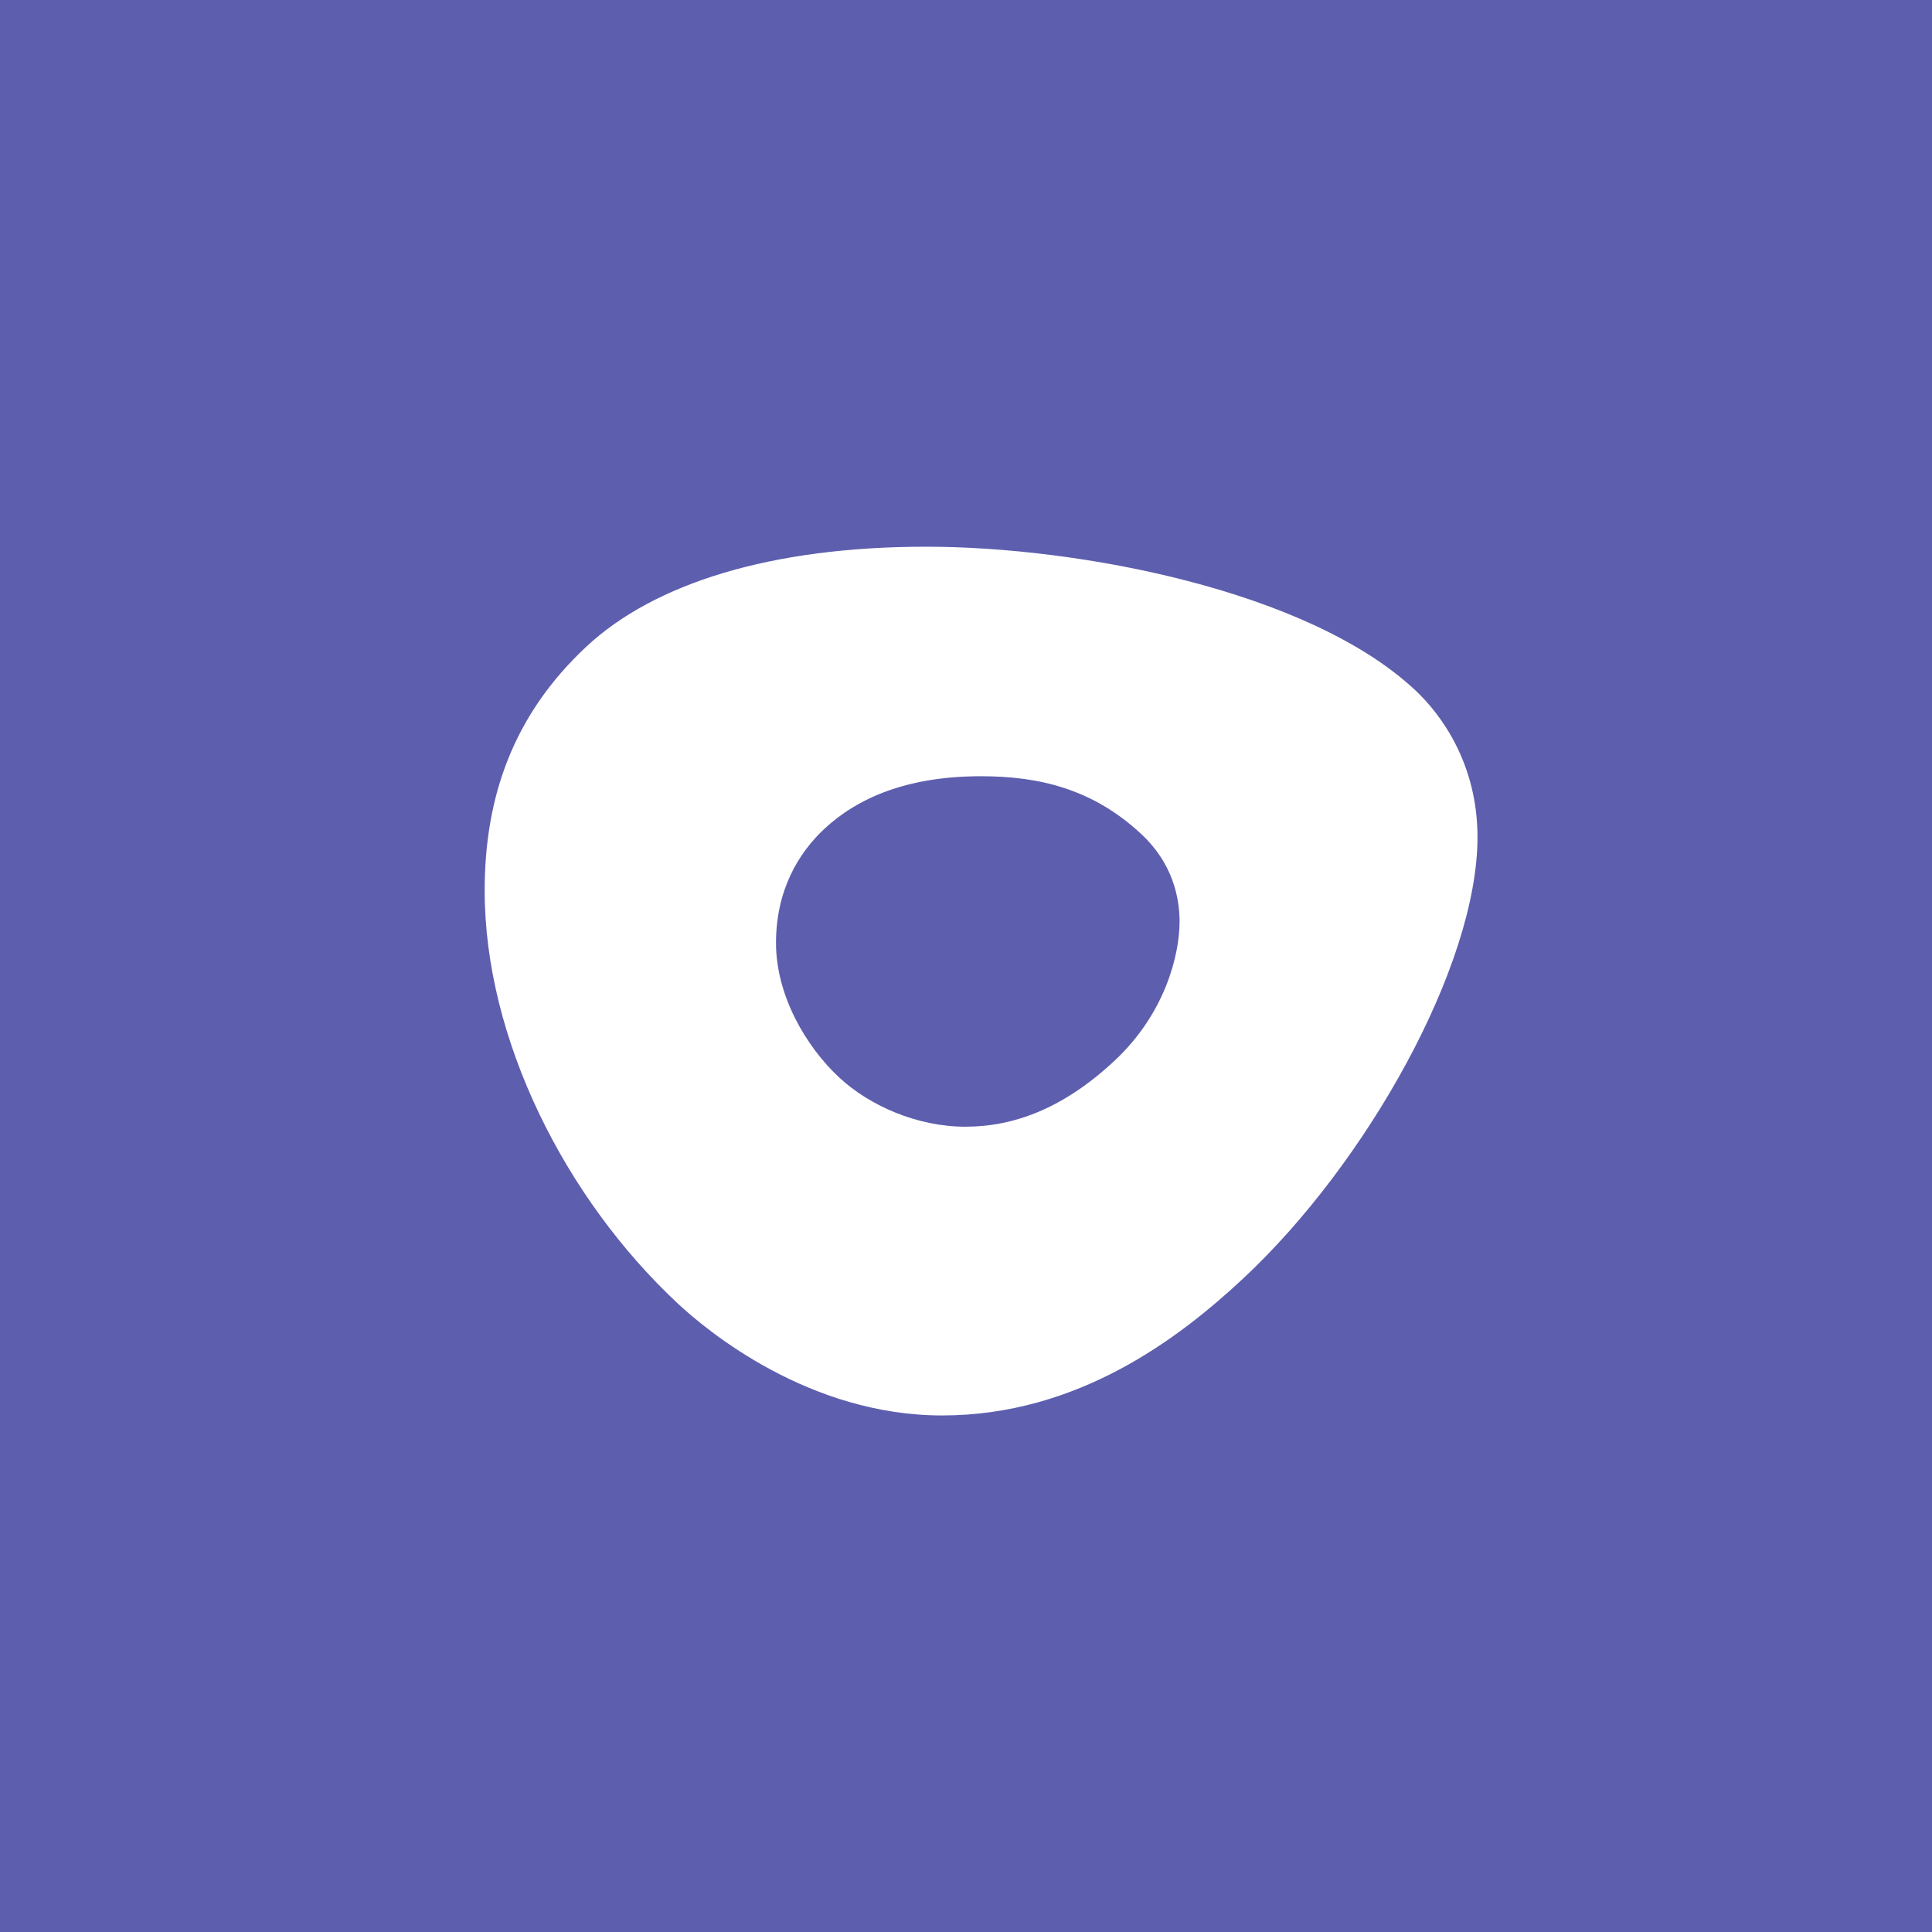 <svg viewBox="0 0 44 44" fill="none" xmlns="http://www.w3.org/2000/svg">
    <rect width="44" height="44" fill="#5E5EAF"/>
    <path fill-rule="evenodd" clip-rule="evenodd" d="M25.38 24.16C24.211 25.251 23.081 25.66 21.985 25.66C20.89 25.66 19.802 25.182 19.11 24.537C18.361 23.839 17.673 22.678 17.673 21.476C17.673 20.273 18.184 19.427 18.775 18.876C19.528 18.174 20.659 17.678 22.341 17.678C23.67 17.678 24.891 17.968 25.994 18.997C26.712 19.666 26.864 20.452 26.864 20.988C26.864 21.727 26.549 23.07 25.38 24.16ZM21.093 12.451C17.562 12.451 14.902 13.284 13.358 14.723C11.691 16.277 11.038 18.146 11.038 20.281C11.038 23.668 12.876 27.3 15.442 29.692C16.113 30.317 18.427 32.236 21.456 32.236C24.556 32.236 26.861 30.471 28.309 29.12C31.112 26.508 33.649 22.003 33.649 19.066C33.649 17.415 32.842 16.288 32.224 15.712C29.789 13.441 24.556 12.451 21.093 12.451Z" fill="white"/>
</svg>
